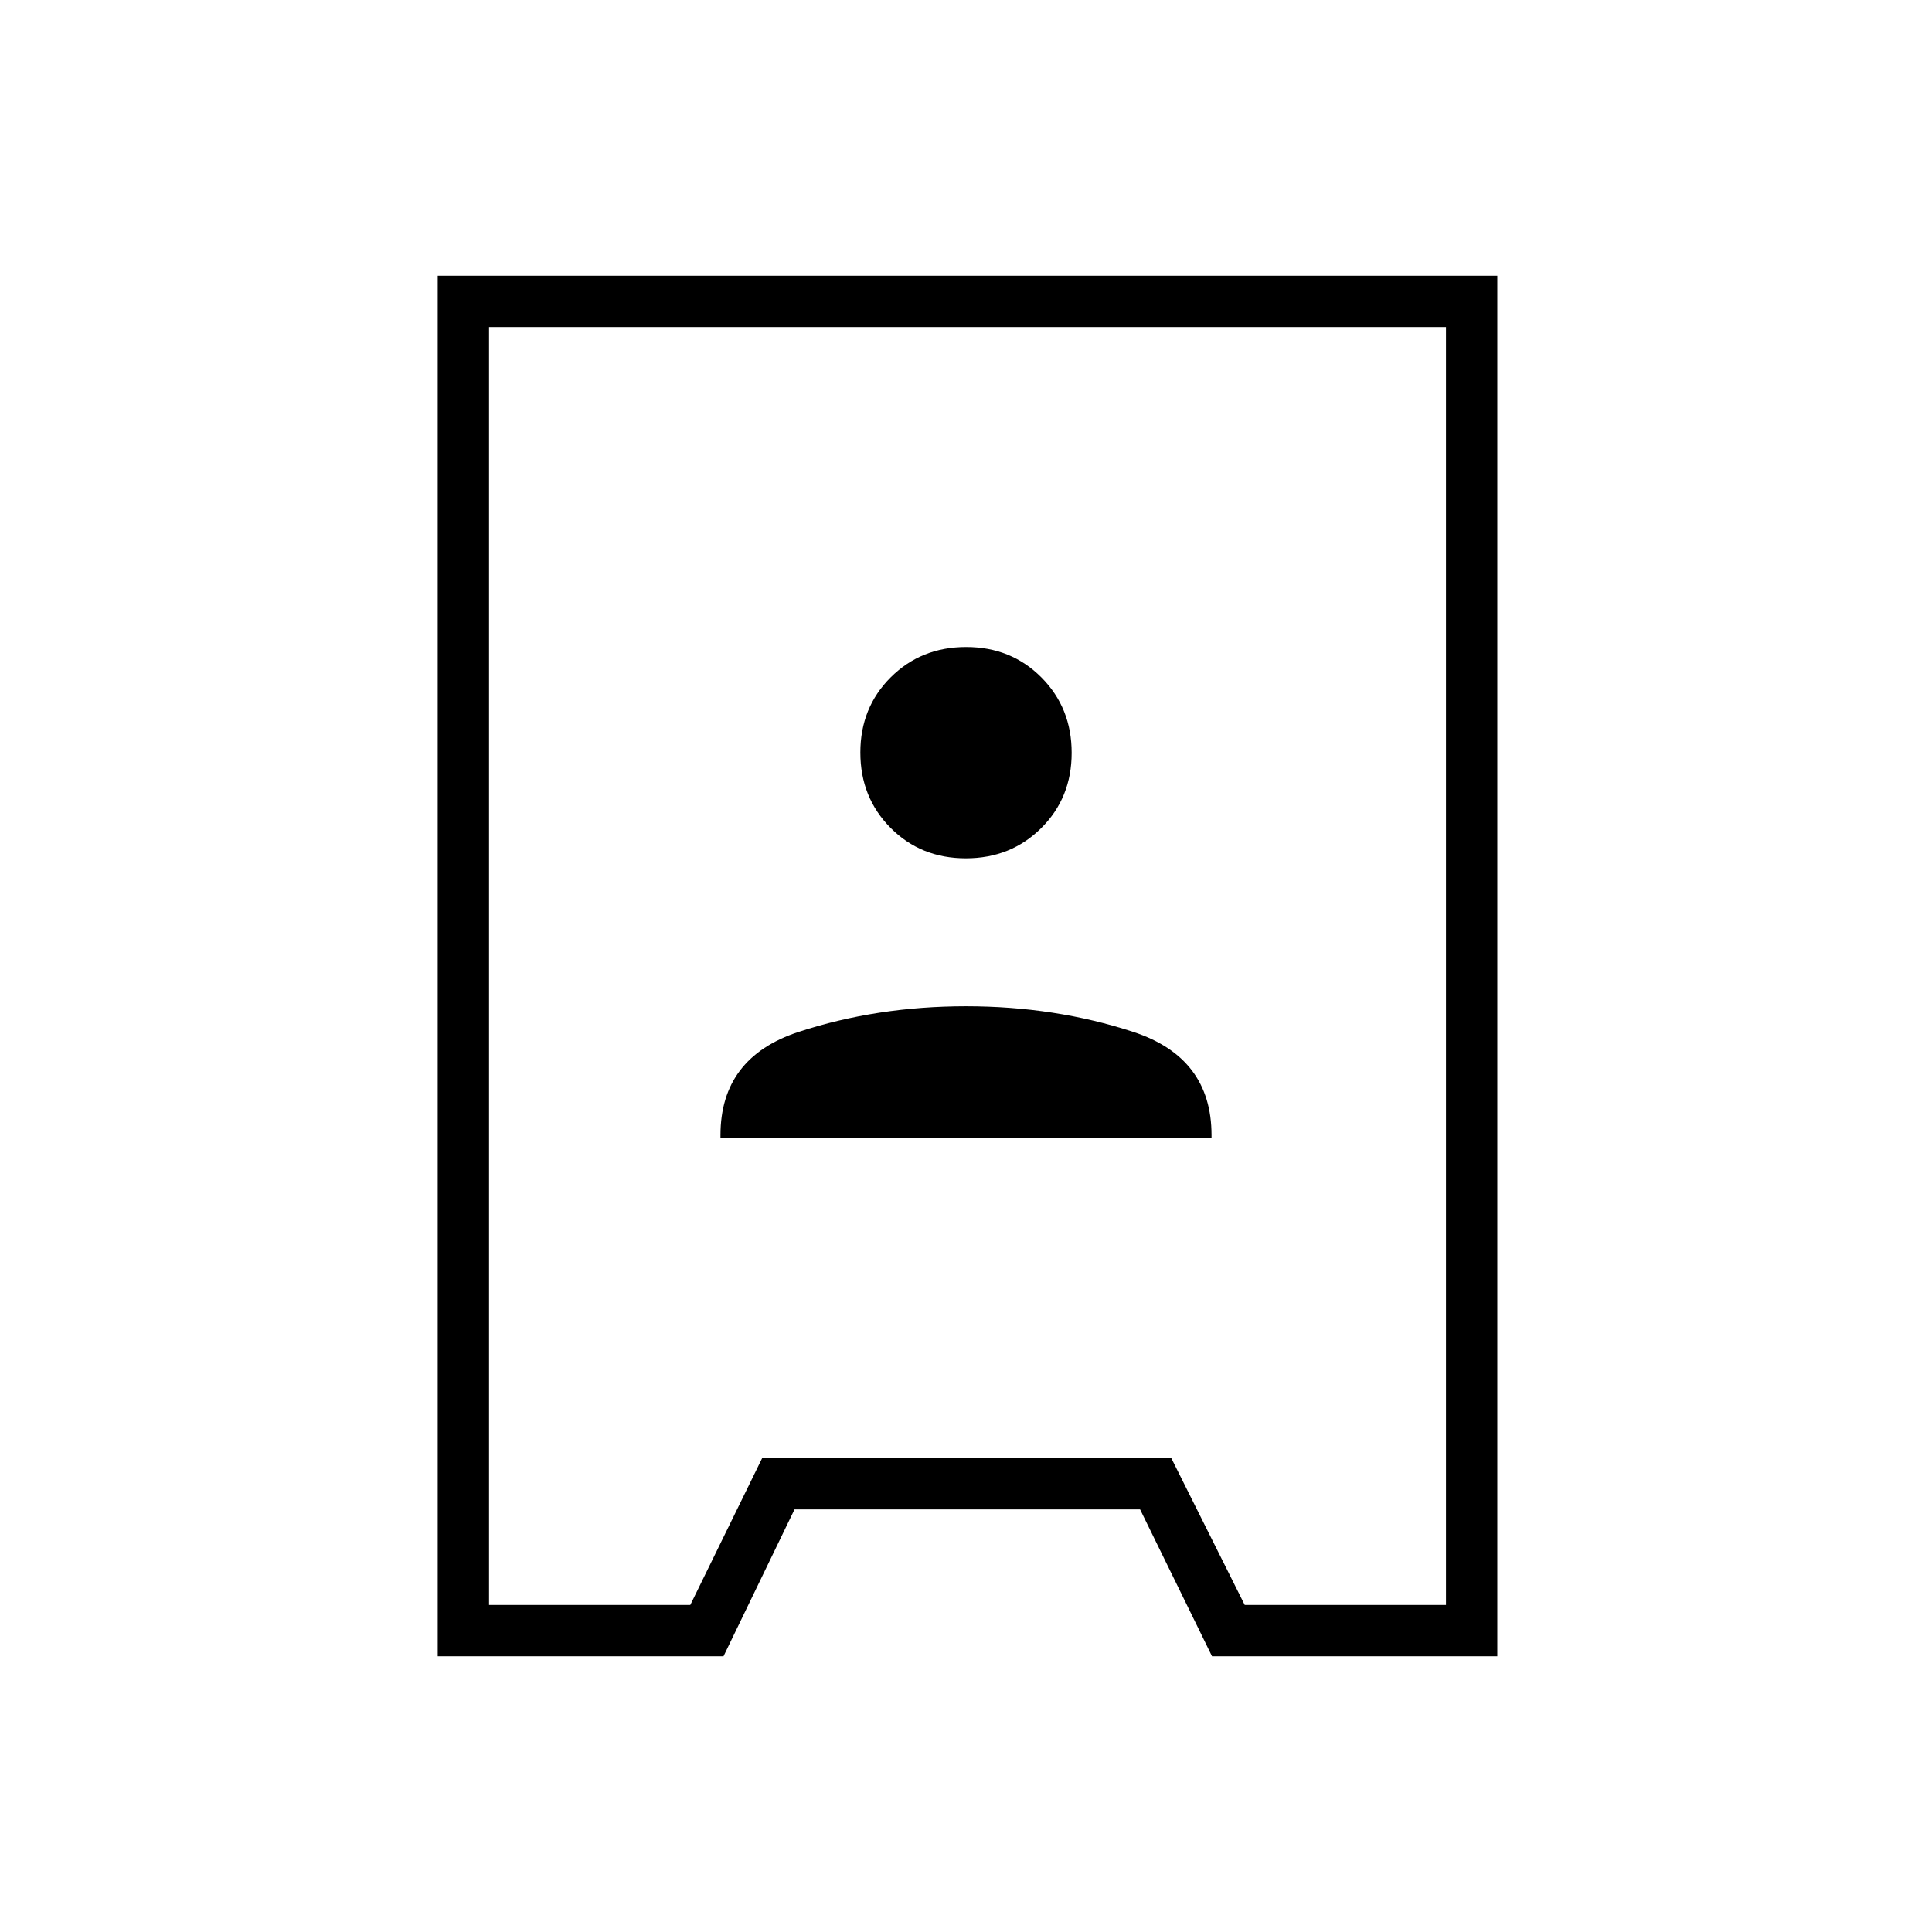<svg xmlns="http://www.w3.org/2000/svg" height="24" viewBox="0 -960 960 960" width="24"><path d="M217.5-137v-686H744v686H602.25l-35.75-73H394.8l-35.3 73h-142Zm25.5-25.5h100l35.73-73H582l36.5 73h100v-635H243v635Zm115-232h244v-1.45q0-38.55-38.87-51.3Q524.25-460 480-460q-44.25 0-83.12 12.73Q358-434.54 358-395.96v1.46Zm121.92-139q22.34 0 37.46-15.03 15.12-15.04 15.12-37.39 0-22.34-15.03-37.46-15.04-15.12-37.39-15.12-22.34 0-37.46 15.03-15.12 15.04-15.12 37.39 0 22.34 15.03 37.46 15.04 15.12 37.39 15.12Zm1.58 53.5Z"/></svg>